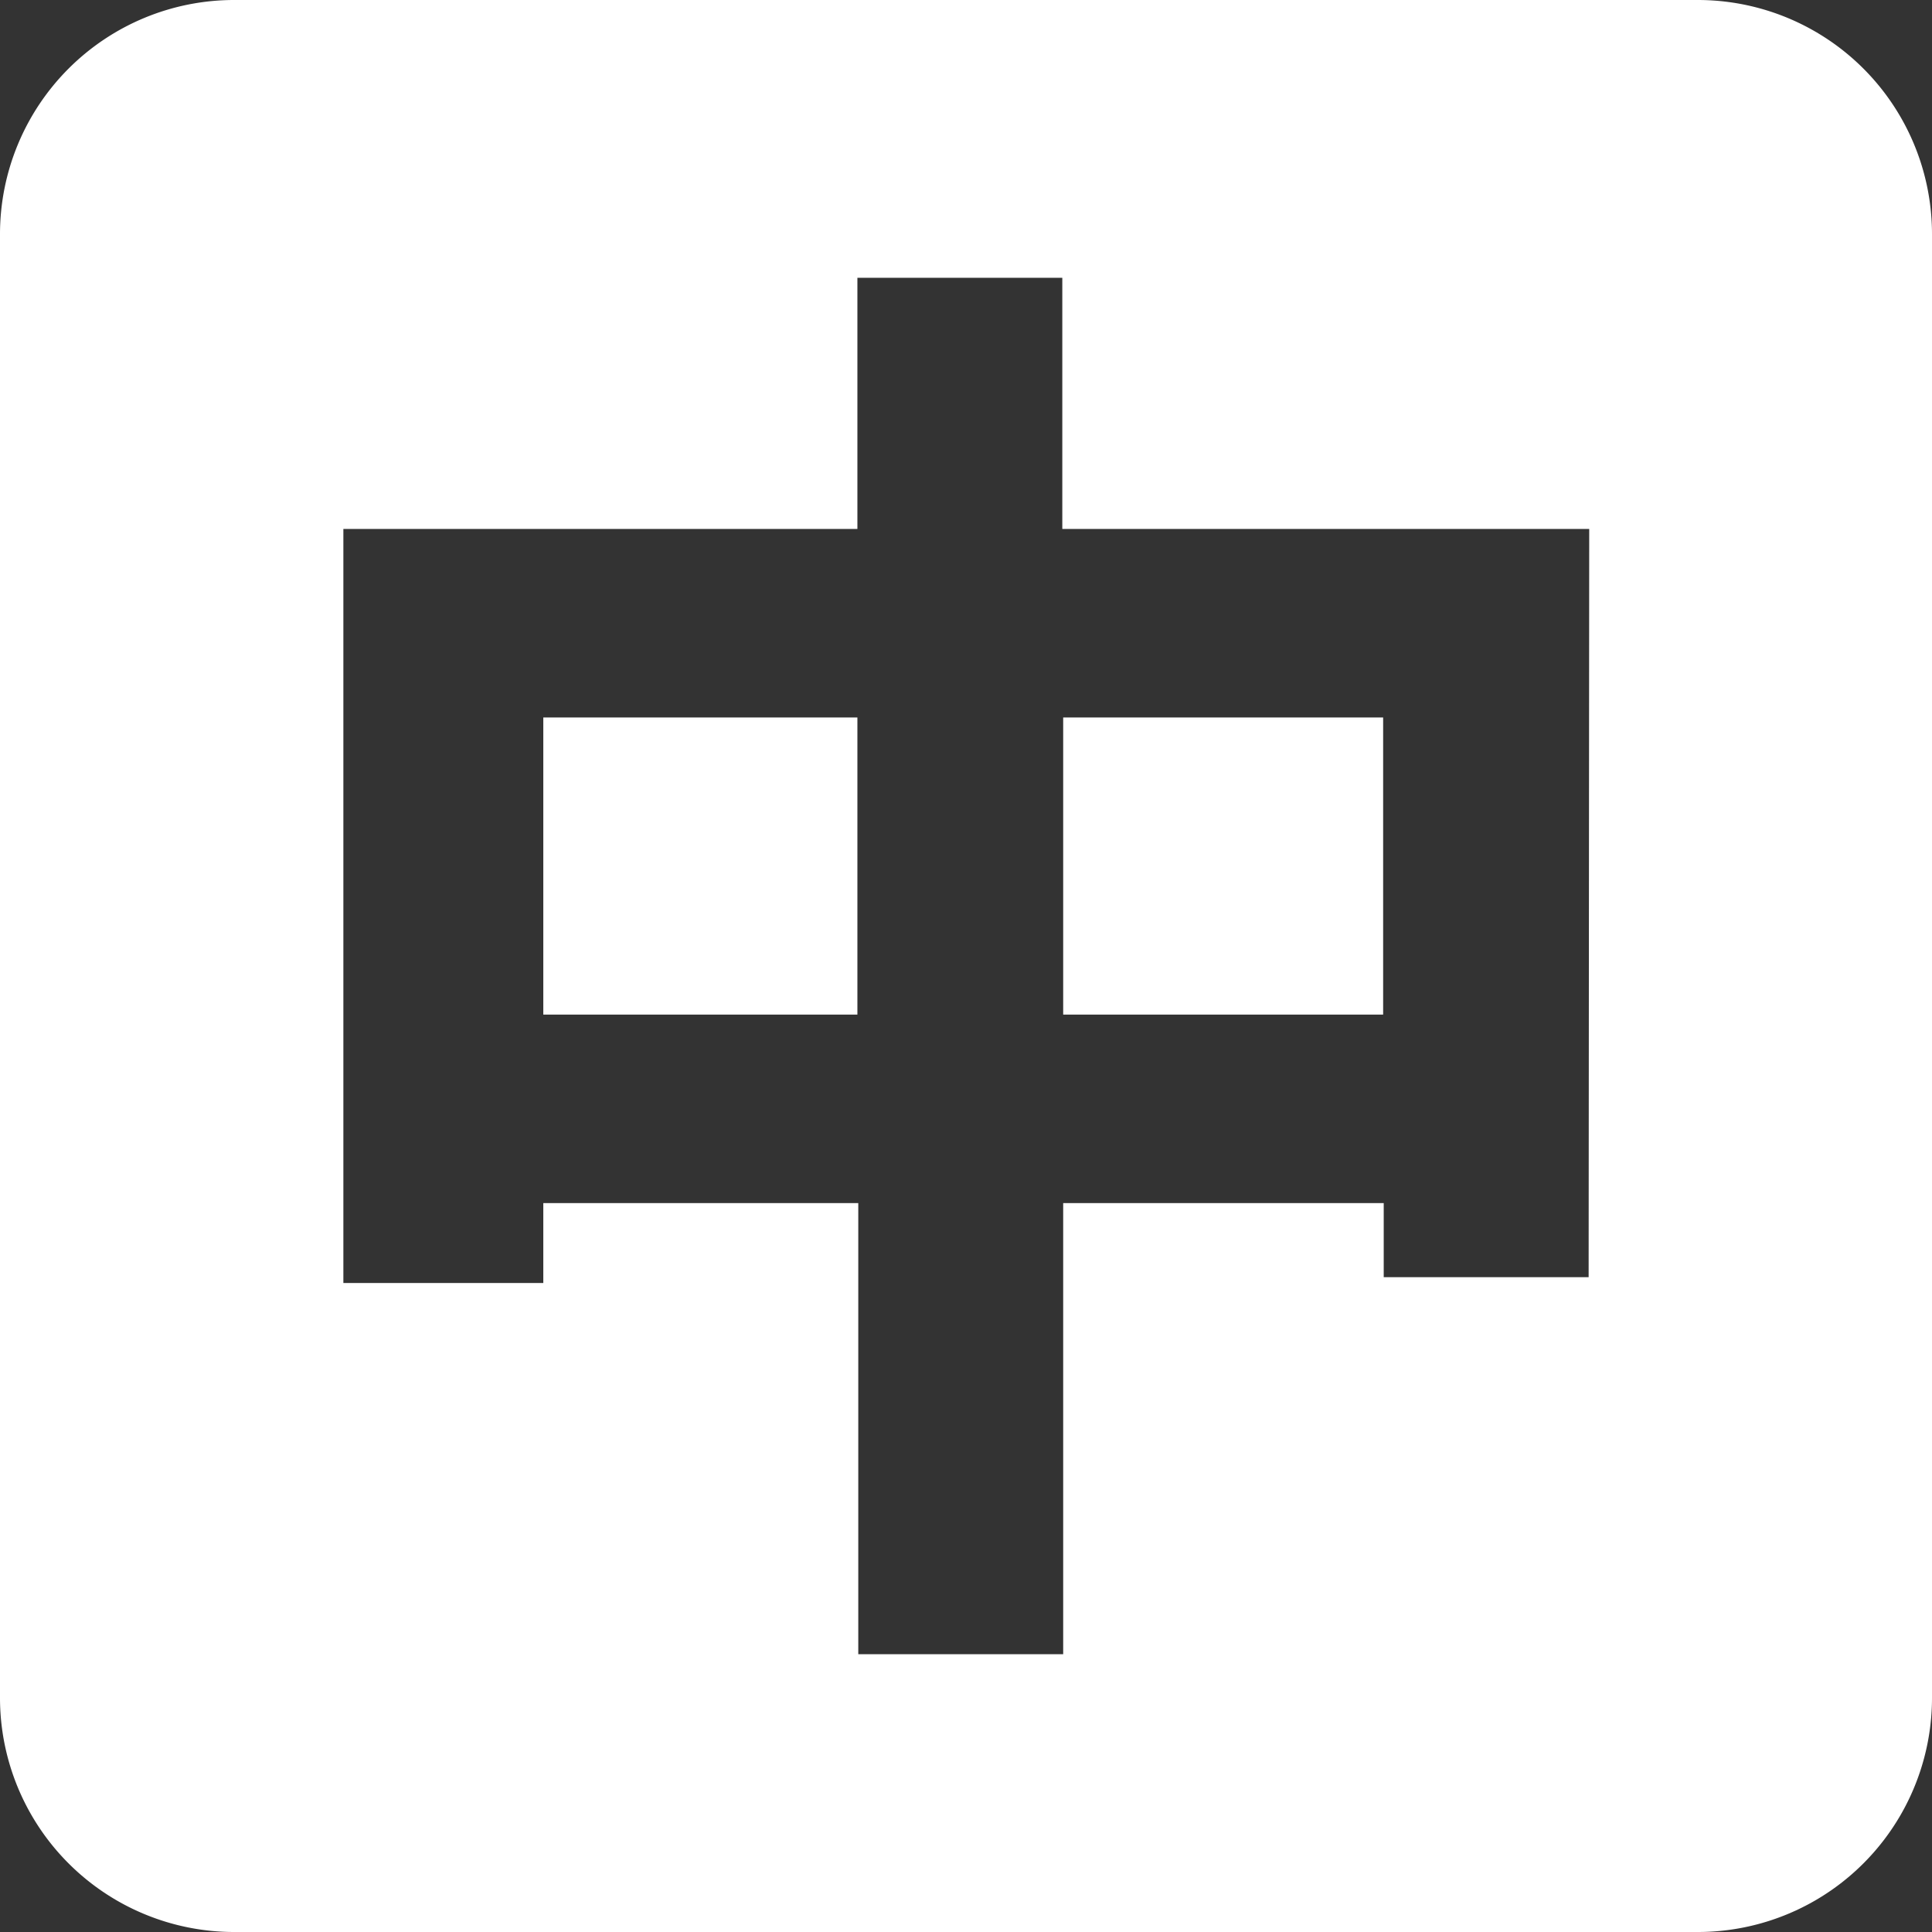 <svg xmlns="http://www.w3.org/2000/svg" viewBox="0 0 66 66"><rect x="0" y="0" width="66" height="66" fill="#333333" stroke="none"/><defs><style>.cls-1{fill:#fff;}</style></defs><title>Asset 4</title><g id="Layer_2" data-name="Layer 2"><g id="图层_1" data-name="图层 1"><rect class="cls-1" x="36.32" y="24.51" width="10.93" height="10.15"/><rect class="cls-1" x="18.56" y="24.51" width="10.73" height="10.15"/><path class="cls-1" d="M58,0H8A8,8,0,0,0,0,8V58a8,8,0,0,0,8,8H58a8,8,0,0,0,8-8V8A8,8,0,0,0,58,0ZM54.27,43.63h-7V41.1H36.32V56.51h-7V41.1H18.56v2.73H11.73V18.07H29.29V9.49h7v8.58h18Z"/></g></g></svg>
